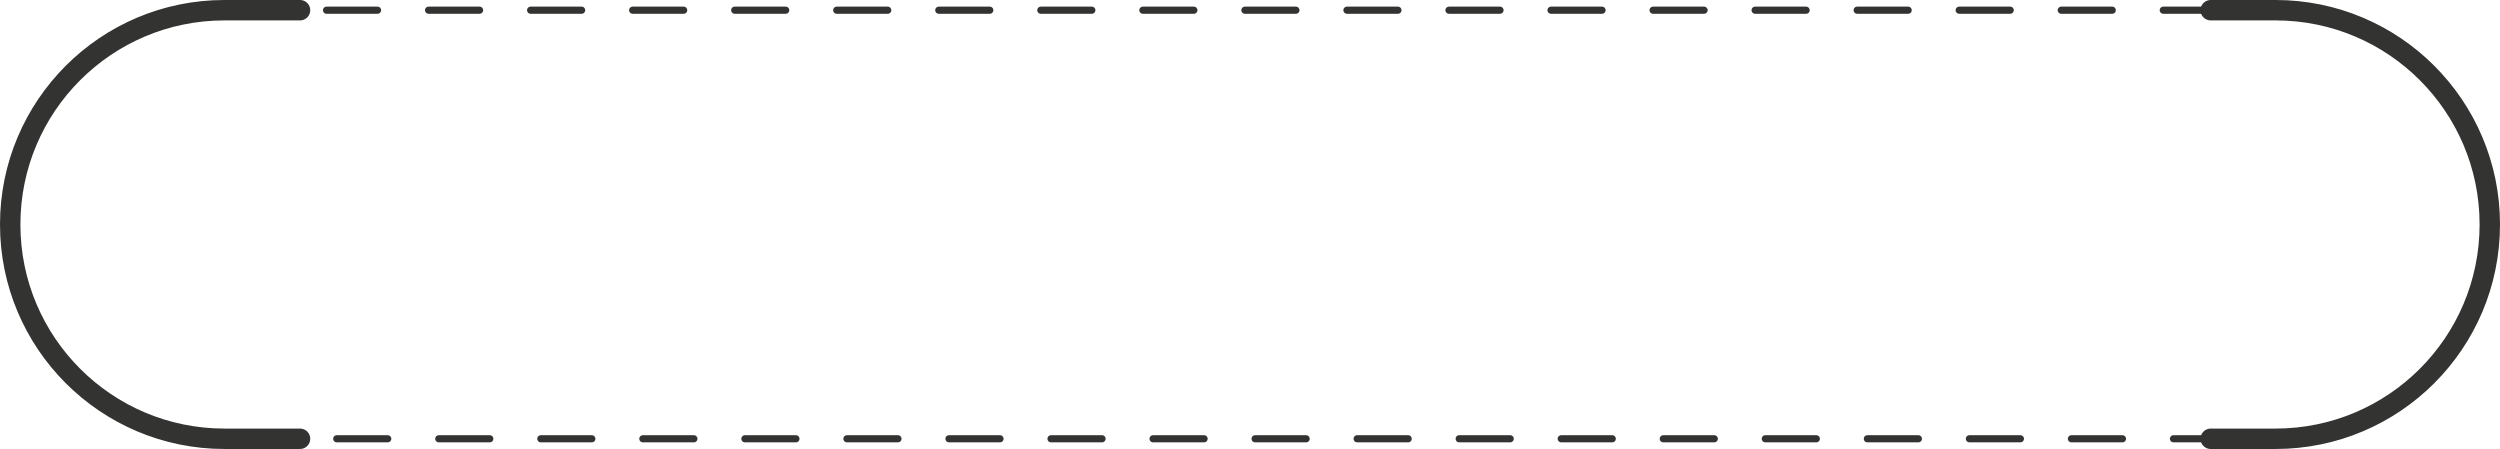 <svg width="245" height="44" viewBox="0 0 245 44" fill="none" xmlns="http://www.w3.org/2000/svg">
<path d="M29.403 43H22C10.402 43 1 33.598 1 22V22C1 10.402 10.402 1 22 1H29.403M216.649 1H223C234.598 1 244 10.402 244 22V22C244 33.598 234.598 43 223 43H216.649" stroke="#333332" stroke-width="2" stroke-linecap="round" stroke-linejoin="round"/>
<path d="M32 1H219" stroke="#333332" stroke-width="0.7" stroke-linecap="round" stroke-dasharray="5 5"/>
<path d="M33 43H218" stroke="#333332" stroke-width="0.7" stroke-linecap="round" stroke-dasharray="5 5"/>
</svg>
